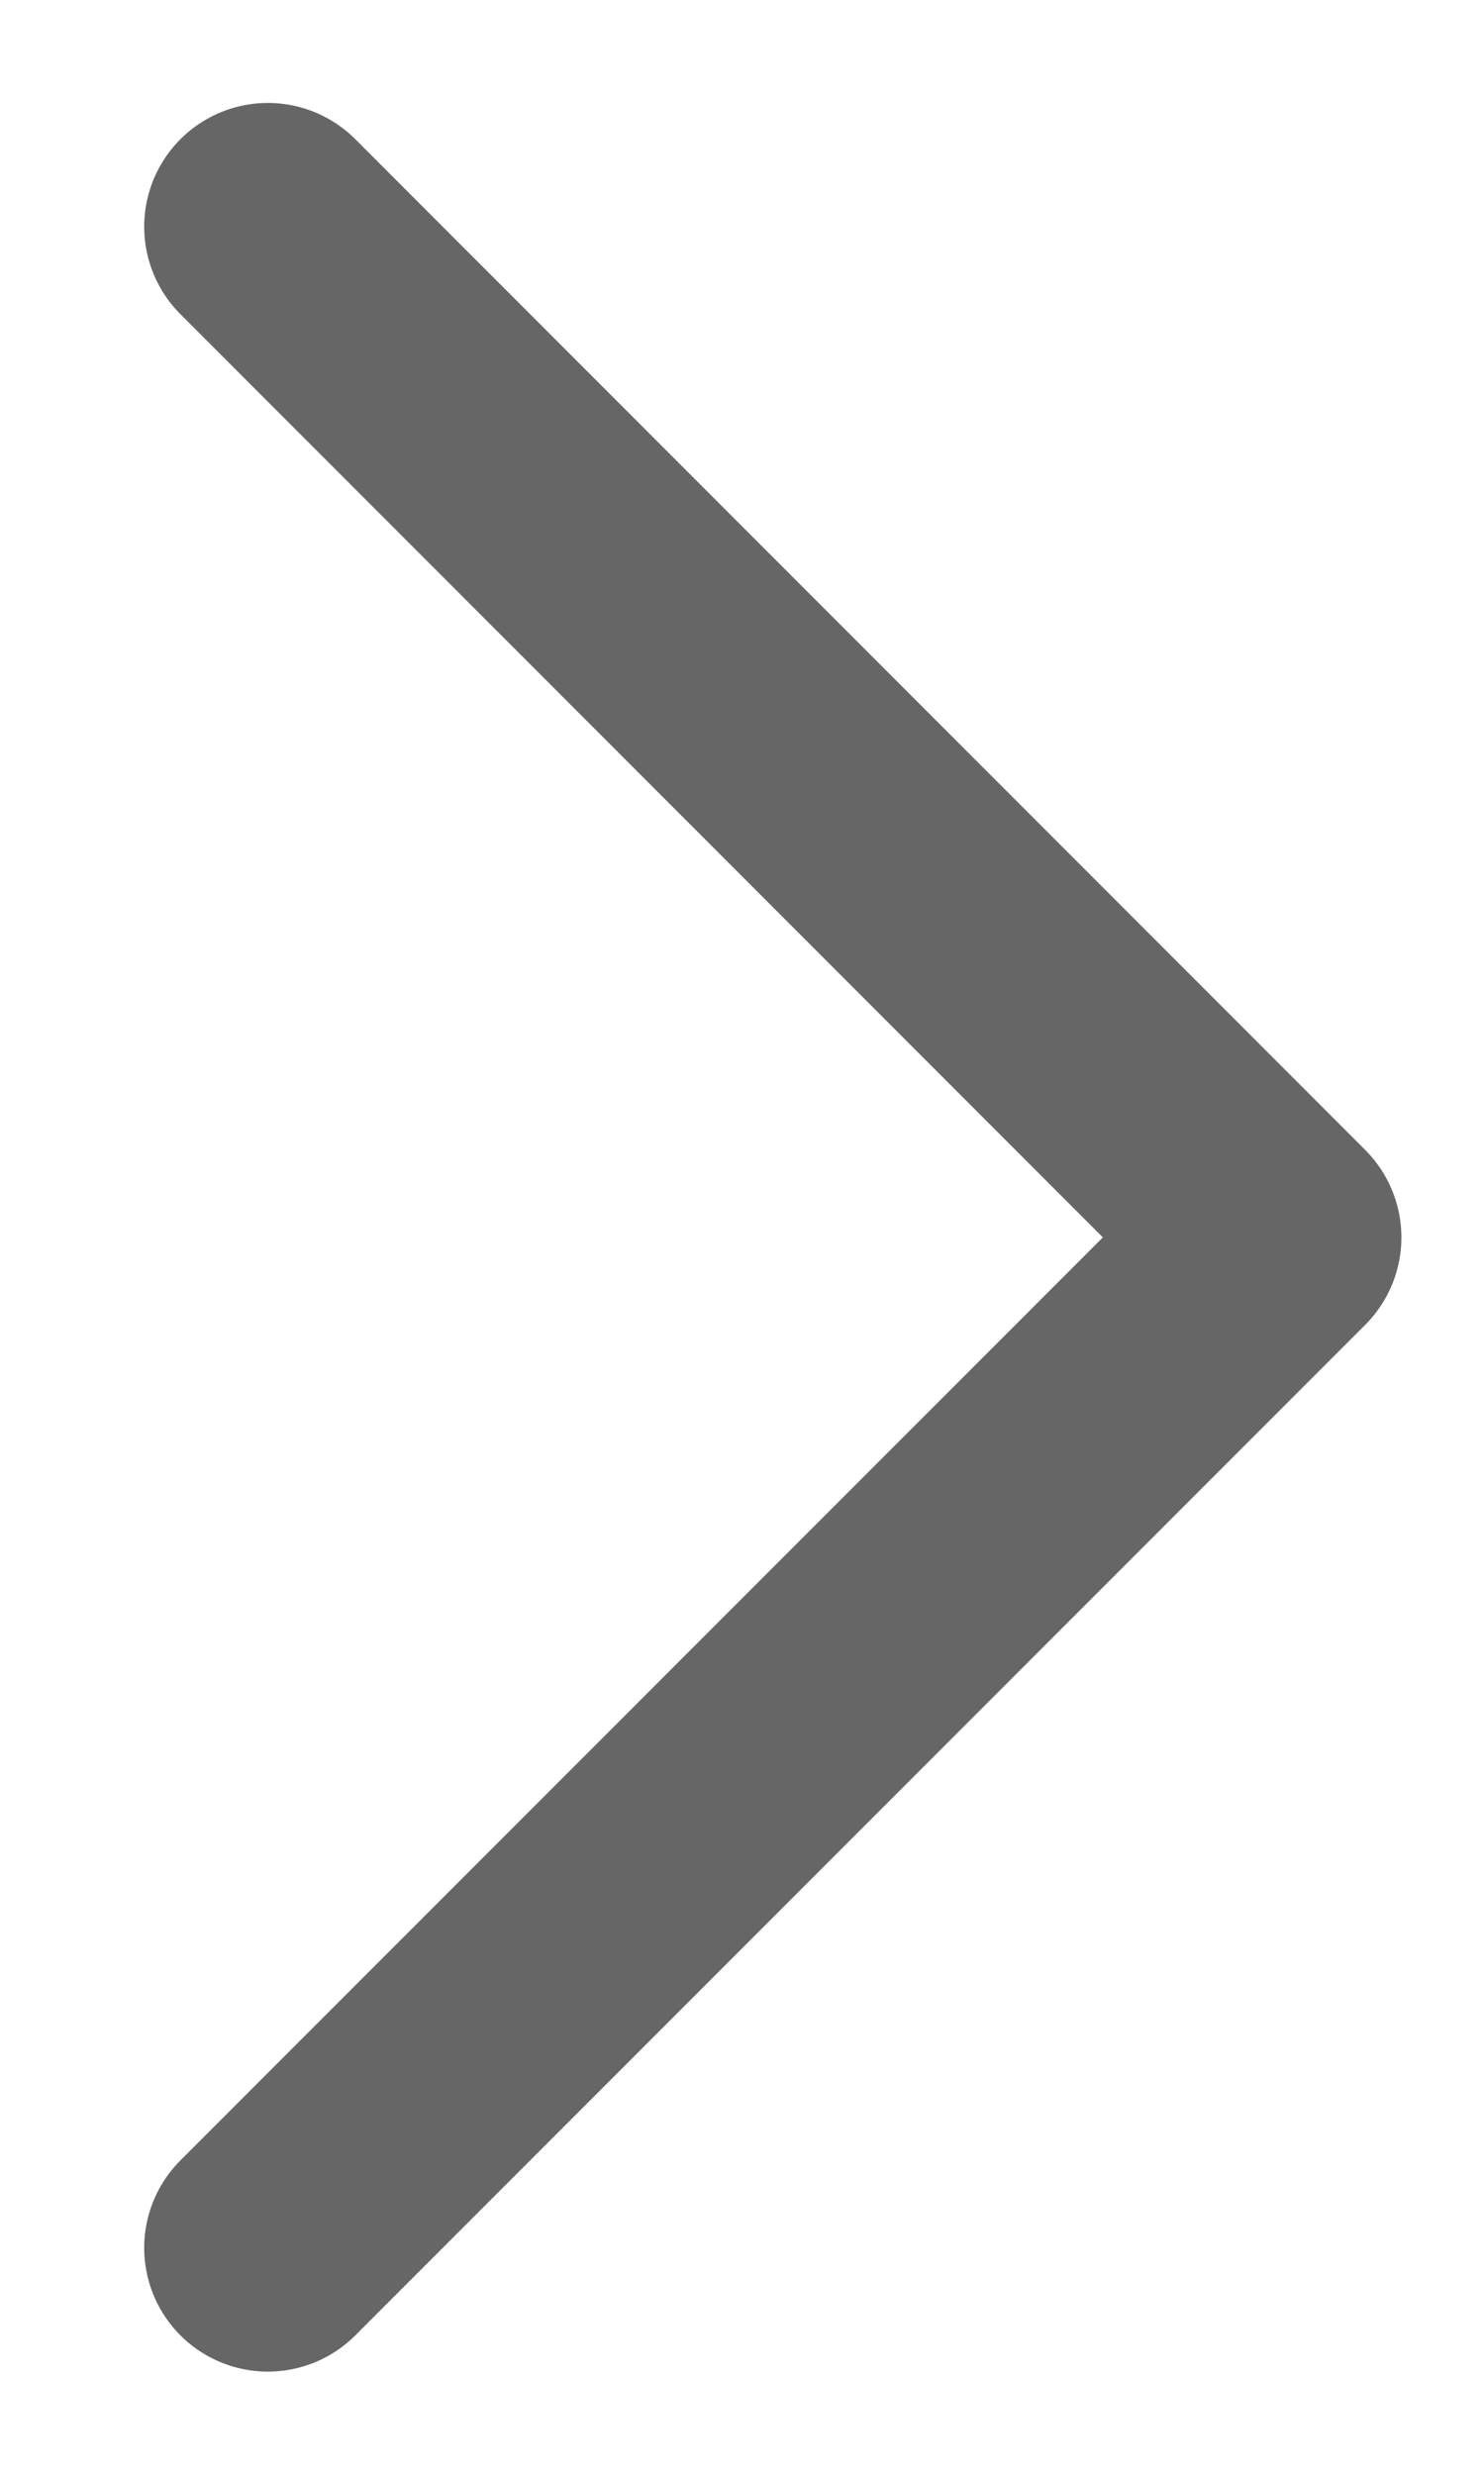 <svg width="6" height="10" viewBox="0 0 6 10" fill="none" xmlns="http://www.w3.org/2000/svg">
<path d="M1.083 0.916L5.166 5L1.083 9.083" stroke="#666666" stroke-linecap="round" stroke-linejoin="round"/>
</svg>
